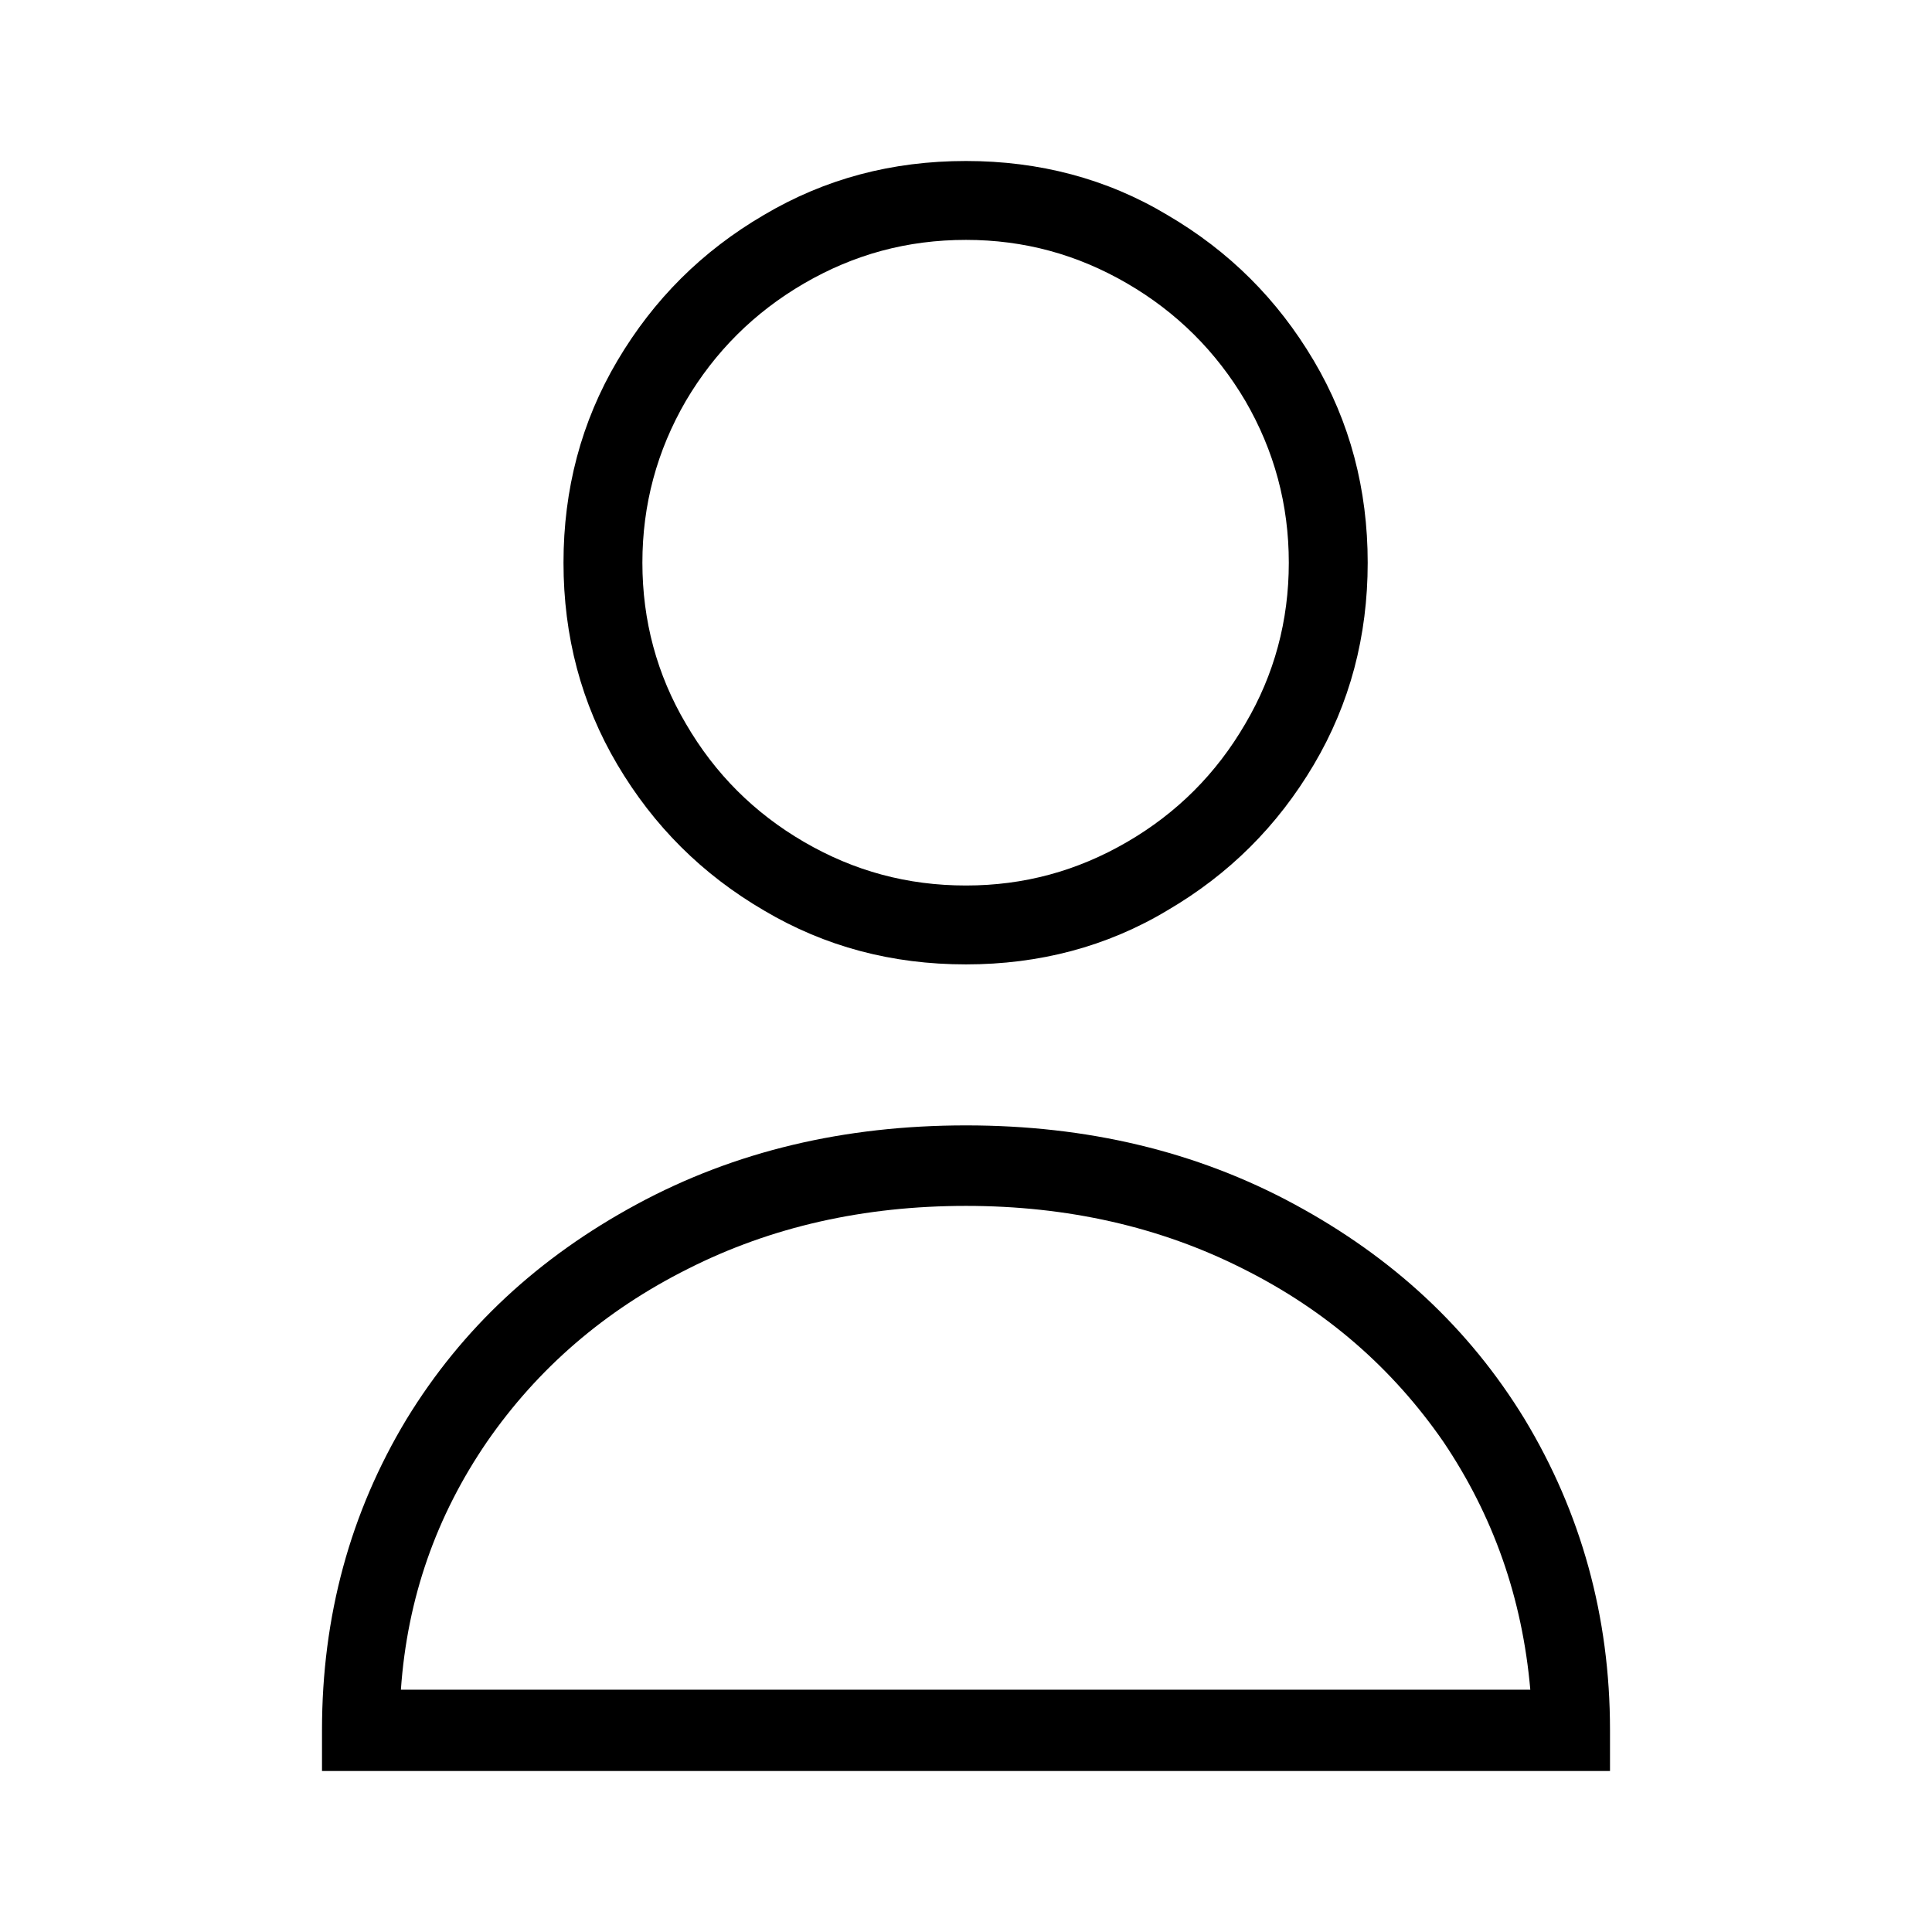 <svg width="24" height="24" viewBox="0 0 24 24" fill="none" xmlns="http://www.w3.org/2000/svg" xmlns:xlink="http://www.w3.org/1999/xlink">
	<desc>
			Created with Pixso.
	</desc>
	<defs>
		<clipPath id="clip72_2769">
			<rect id="Icon" rx="0" width="23" height="23" transform="matrix(1 0 0 -1 0.5 24.5)" fill="white" fill-opacity="0"/>
		</clipPath>
	</defs>
	<g clip-path="url(#clip72_2769)">
		<path id="Vector" d="M12 11.98C12.91 11.98 13.75 11.76 14.5 11.31C15.27 10.86 15.87 10.26 16.32 9.5C16.77 8.74 16.99 7.9 16.99 6.99C16.99 6.08 16.77 5.24 16.32 4.48C15.87 3.72 15.27 3.12 14.5 2.67C13.75 2.22 12.91 2 12 2C11.08 2 10.25 2.22 9.49 2.67C8.72 3.12 8.12 3.72 7.67 4.48C7.22 5.24 7 6.08 7 6.99C7 7.9 7.22 8.74 7.67 9.5C8.12 10.26 8.72 10.86 9.49 11.31C10.25 11.76 11.08 11.98 12 11.98ZM12 2.98C12.72 2.98 13.38 3.16 14 3.52C14.62 3.88 15.11 4.37 15.47 4.98C15.83 5.6 16.01 6.27 16.01 6.99C16.01 7.71 15.83 8.38 15.47 8.99C15.11 9.61 14.62 10.1 14 10.46C13.38 10.82 12.72 11 12 11C11.27 11 10.61 10.82 9.99 10.46C9.37 10.1 8.88 9.61 8.52 8.99C8.16 8.38 7.98 7.71 7.98 6.99C7.98 6.27 8.16 5.6 8.52 4.98C8.88 4.37 9.37 3.88 9.99 3.52C10.61 3.16 11.27 2.98 12 2.98ZM12 13.98C10.49 13.98 9.13 14.3 7.91 14.96C6.69 15.62 5.74 16.5 5.05 17.63C4.35 18.79 4 20.08 4 21.49L4 22L20 22L20 21.49C20 20.08 19.64 18.79 18.94 17.63C18.25 16.5 17.3 15.62 16.08 14.96C14.86 14.3 13.5 13.98 12 13.98ZM4.98 20.99C5.06 19.85 5.42 18.83 6.05 17.91C6.68 17 7.51 16.28 8.55 15.76C9.58 15.24 10.73 14.98 12 14.98C13.26 14.98 14.41 15.24 15.44 15.76C16.48 16.28 17.3 17 17.93 17.91C18.55 18.83 18.91 19.85 19.01 20.99L4.98 20.99Z" fill="#000000" fill-opacity="1" fill-rule="nonzero"/>
	</g>
</svg>
